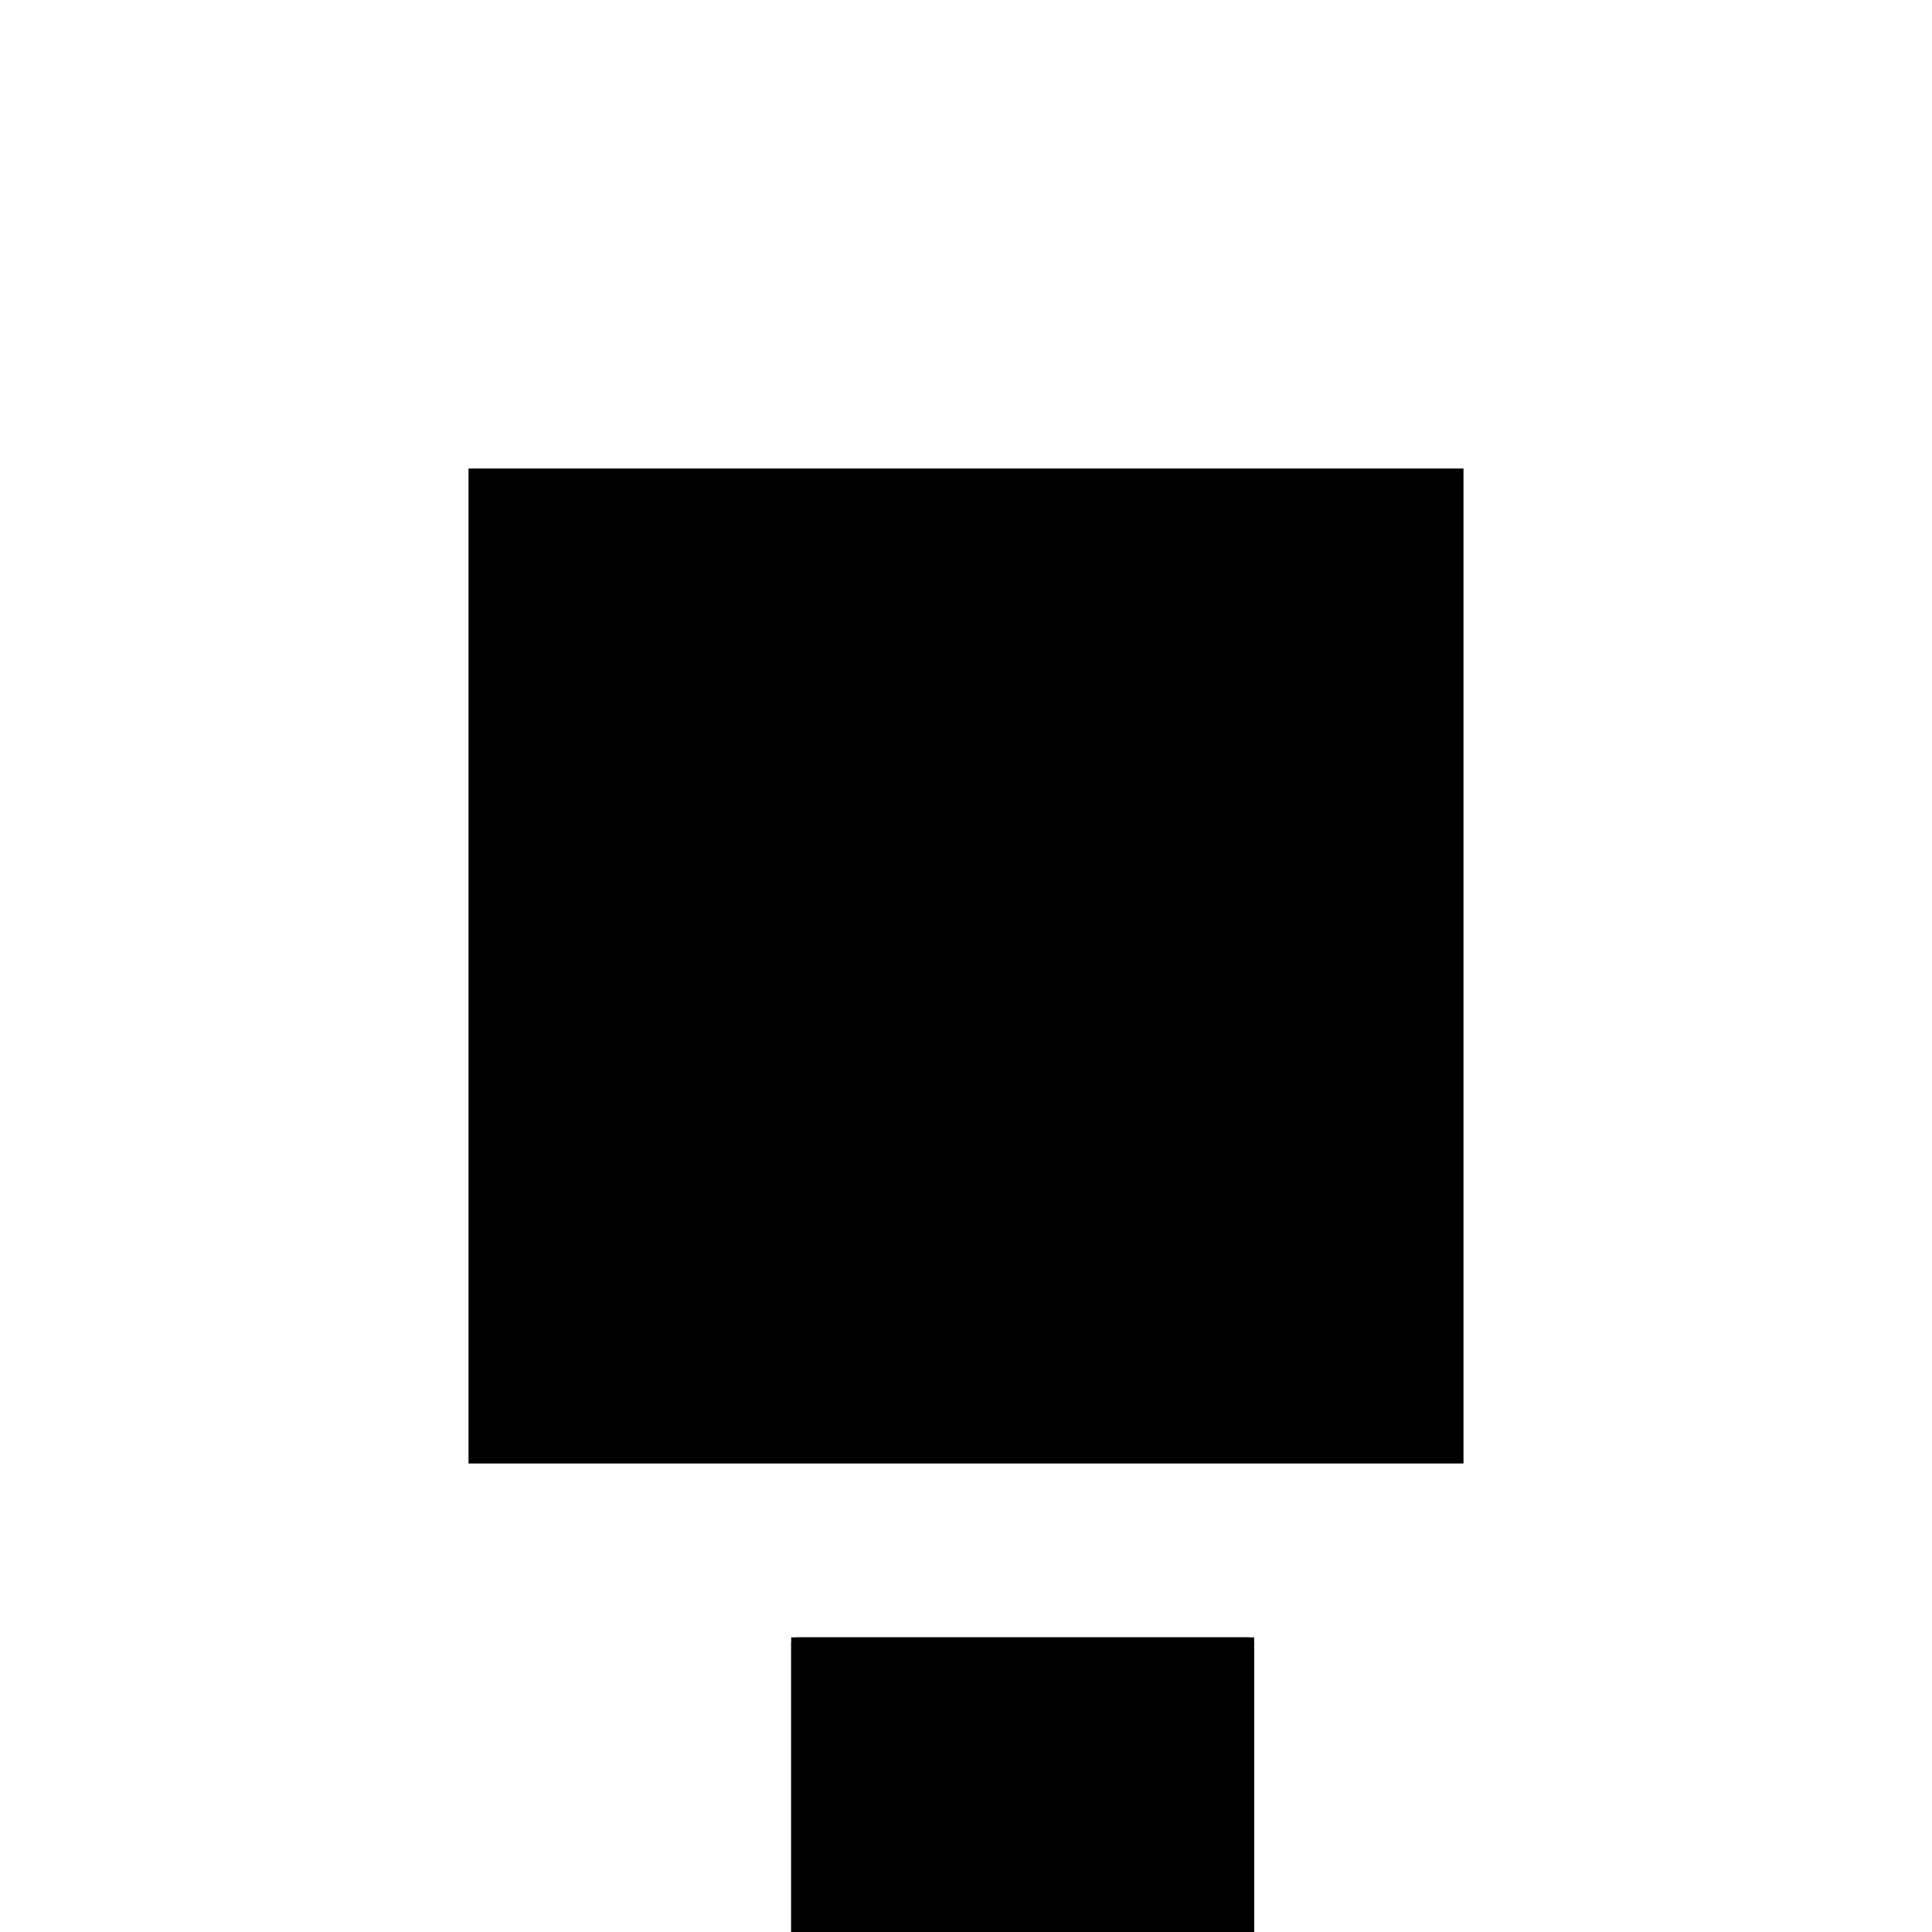 <?xml version="1.0"?>
<!DOCTYPE svg PUBLIC "-//W3C//DTD SVG 1.1//EN"
  "http://www.w3.org/Graphics/SVG/1.1/DTD/svg11.dtd">
<svg
  width="240"
  height="240"
  viewBox="-50 -50 200 200" xmlns="http://www.w3.org/2000/svg" version="1.1">
  <rect
    x="0"
    y="0"
    width="100"
    height="100"
    fill="hsla(206,100%,53%,0.3)"
    stroke="hsl(206,100%,53%)"
    stroke-width="3"
    transform="" />
  
  <path
    d="M 
      59.585
      -86.667
      L
    
      106.508
      -86.667
      L
    
      106.508
      6.667
      L
    
      59.585
      6.667
      z
    "
    fill="hsla(0,0%,50%,0.3)"
    stroke="hsla(0,0%,50%,1)"
    stroke-width="1"
    transform="translate(-77.181,16.667) scale(1,-1) translate(50,-110)"
    />
  
  
  <line
    x1="59.585"
    y1="-86.667"
    x2="106.508"
    y2="-86.667"
    stroke="hsla(0,50%,50%,0.6)"
    stroke-width="1"
    transform="translate(-77.181,16.667) scale(1,-1) translate(50,-110)"
    />
  
  <line
    x1="59.585"
    y1="0"
    x2="106.508"
    y2="0"
    stroke="hsla(0,50%,50%,0.6)"
    stroke-width="1"
    transform="translate(-77.181,16.667) scale(1,-1) translate(50,-110)"
    />
  
  <line
    x1="59.585"
    y1="-86.667"
    x2="59.585"
    y2="6.667"
    stroke="hsla(0,50%,50%,0.6)"
    stroke-width="1"
    transform="translate(-77.181,16.667) scale(1,-1) translate(50,-110)"
    />
  
  <line
    x1="67.277"
    y1="-86.667"
    x2="67.277"
    y2="6.667"
    stroke="hsla(0,50%,50%,0.6)"
    stroke-width="1"
    transform="translate(-77.181,16.667) scale(1,-1) translate(50,-110)"
    />
  
  <line
    x1="74.969"
    y1="-86.667"
    x2="74.969"
    y2="6.667"
    stroke="hsla(0,50%,50%,0.6)"
    stroke-width="1"
    transform="translate(-77.181,16.667) scale(1,-1) translate(50,-110)"
    />
  
  <line
    x1="76.508"
    y1="-86.667"
    x2="76.508"
    y2="6.667"
    stroke="hsla(0,50%,50%,0.6)"
    stroke-width="1"
    transform="translate(-77.181,16.667) scale(1,-1) translate(50,-110)"
    />
  
  <line
    x1="106.508"
    y1="-86.667"
    x2="106.508"
    y2="6.667"
    stroke="hsla(0,50%,50%,0.6)"
    stroke-width="1"
    transform="translate(-77.181,16.667) scale(1,-1) translate(50,-110)"
    />
  
  <line
    x1="59.585"
    y1="6.667"
    x2="106.508"
    y2="6.667"
    stroke="hsla(0,50%,50%,0.6)"
    stroke-width="1"
    transform="translate(-77.181,16.667) scale(1,-1) translate(50,-110)"
    />
  
</svg>
